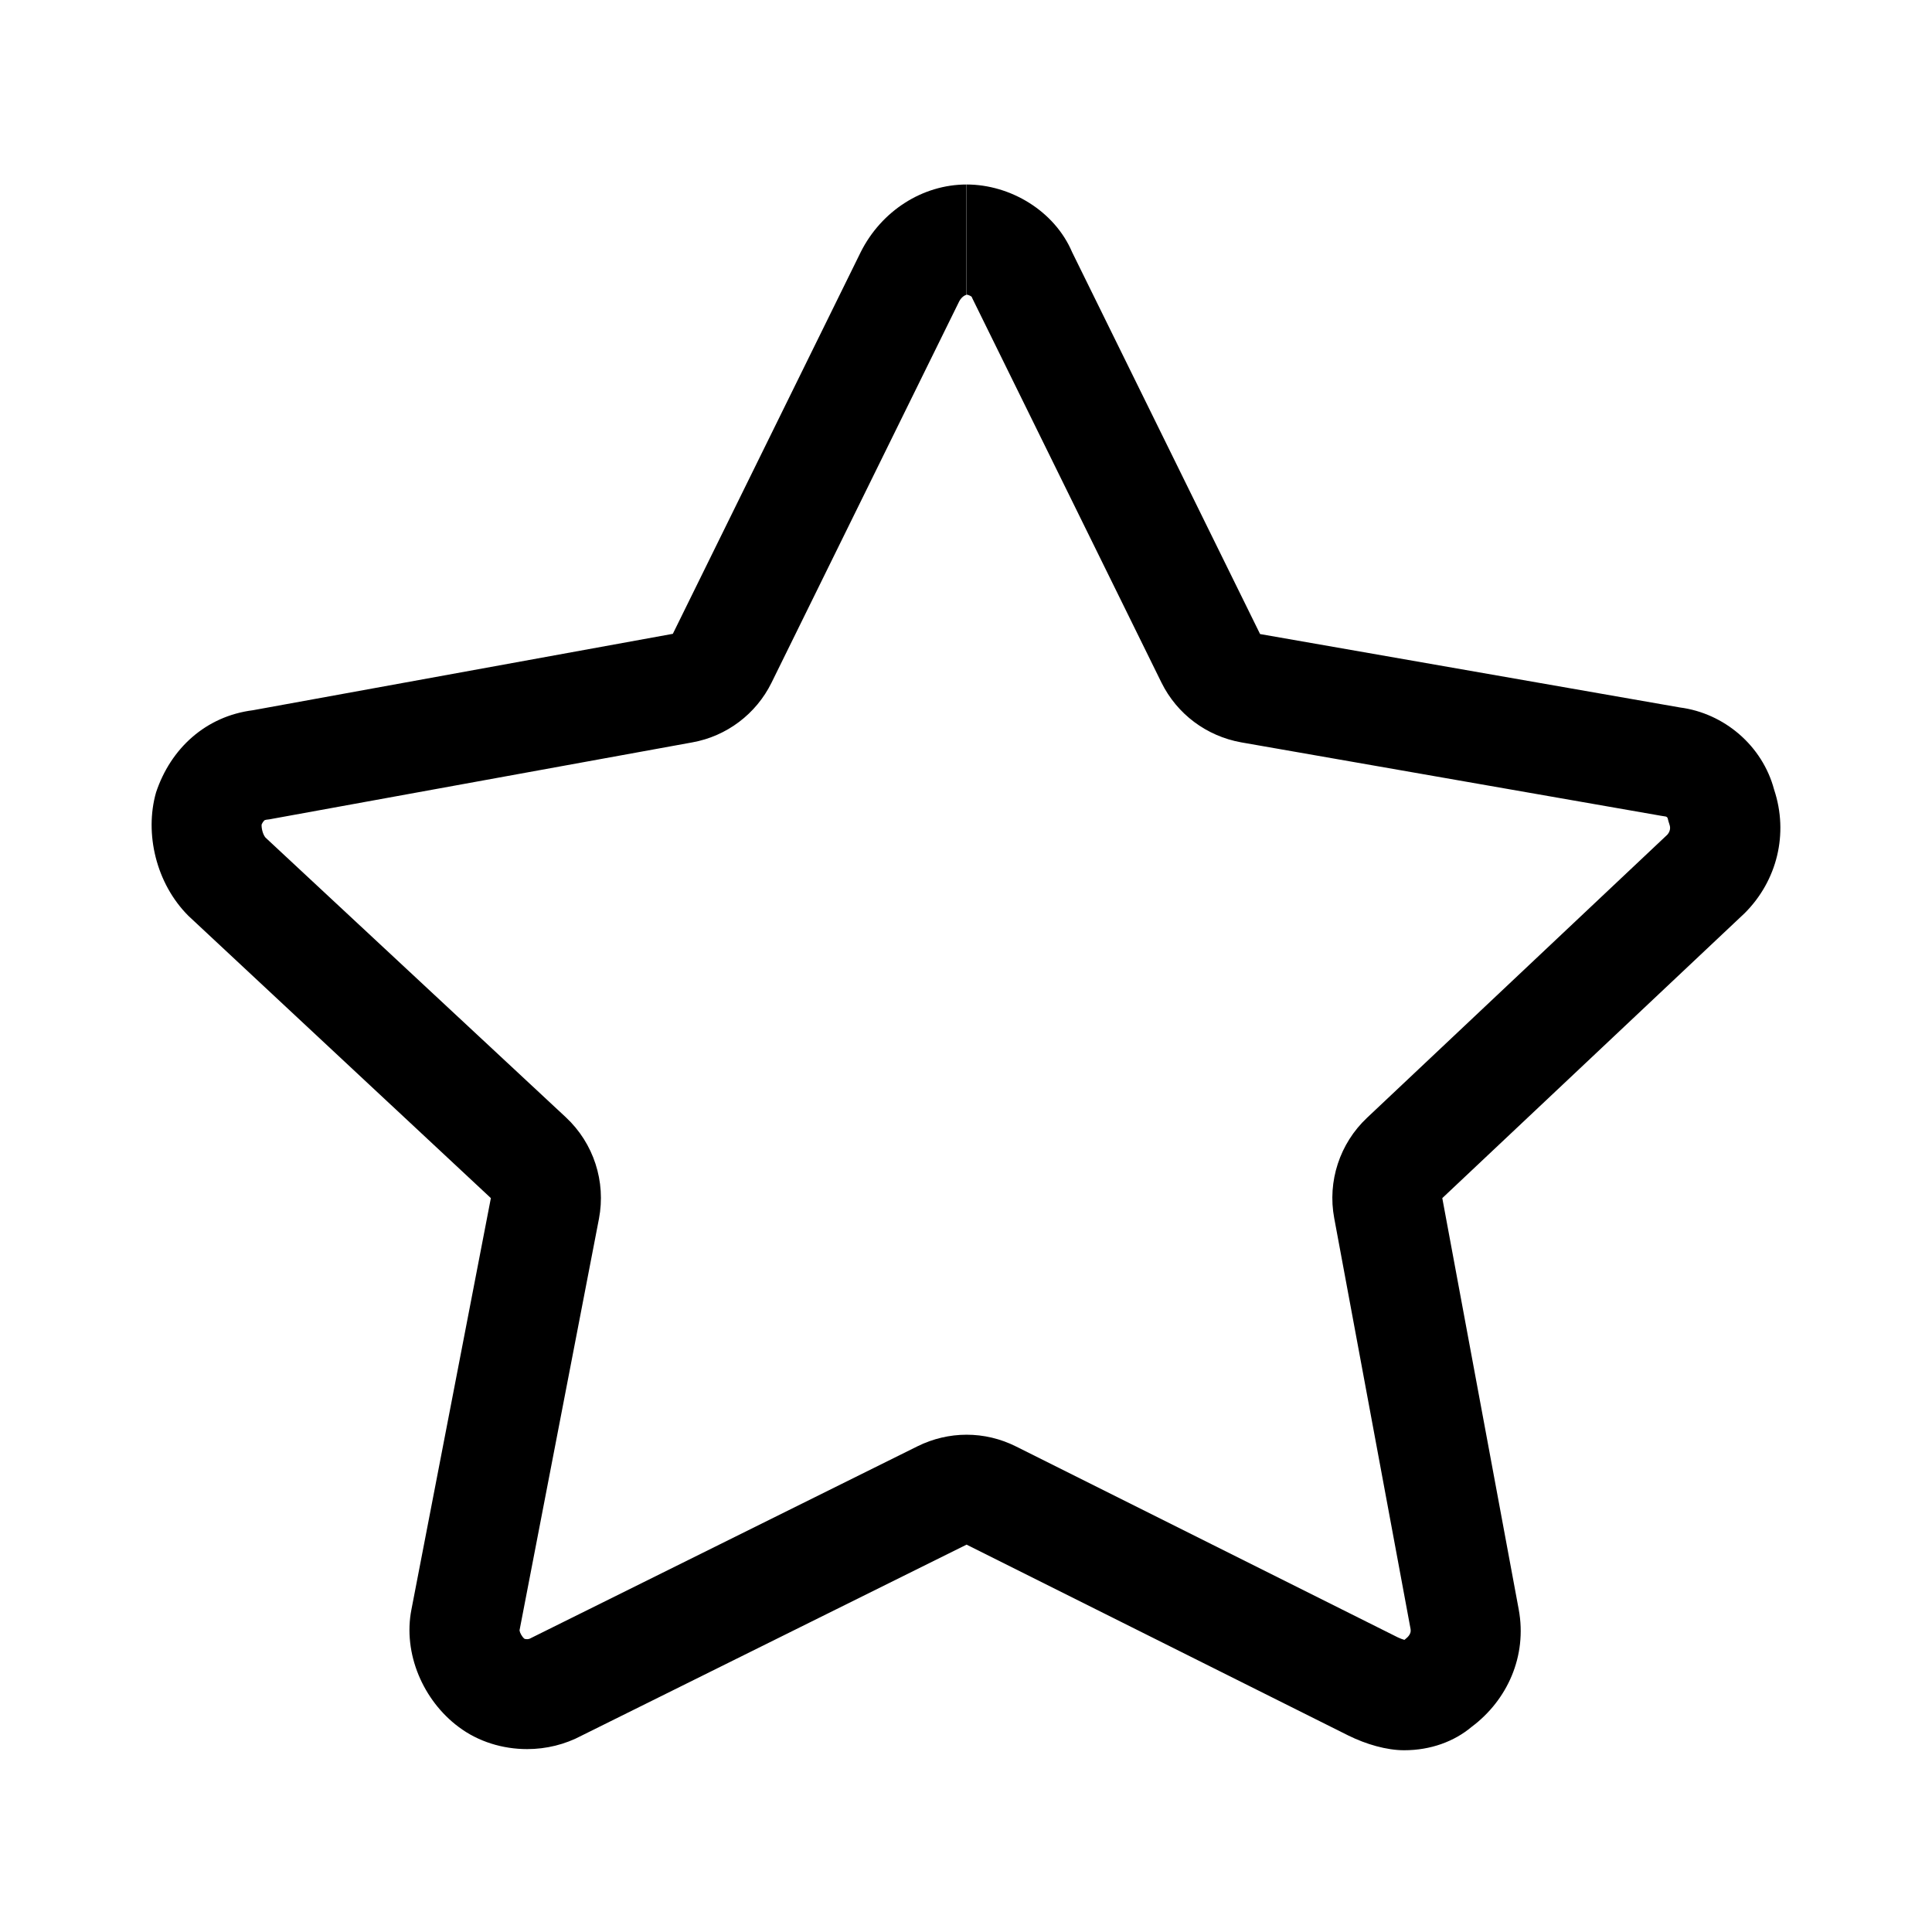 <?xml version="1.0" standalone="no"?><!DOCTYPE svg PUBLIC "-//W3C//DTD SVG 1.1//EN" "http://www.w3.org/Graphics/SVG/1.1/DTD/svg11.dtd"><svg t="1588253759405" class="icon" viewBox="0 0 1024 1024" version="1.1" xmlns="http://www.w3.org/2000/svg" p-id="2155" xmlns:xlink="http://www.w3.org/1999/xlink" width="64" height="64"><defs><style type="text/css"></style></defs><path d="M512.306 97.79v58.382c0.73 0 2.068 0.609 2.676 1.095 0.365 0.73 0.608 1.46 0.973 2.068l99.615 202.392c8.27 16.784 23.961 28.46 42.327 31.745l222.582 38.921c0.73 0.122 1.582 0.244 2.311 0.365 0.365 0 0.973 0.487 1.095 0.852 0.243 1.094 0.608 2.31 0.973 3.405 0.243 0.73 0.973 2.92-1.095 5.352L724.55 592.458c-14.474 13.623-21.042 33.691-17.393 53.152l40.503 217.96v0.122c0.365 2.19-1.46 4.014-2.554 4.865-0.244 0.244-0.487 0.365-0.73 0.608-0.973-0.243-2.19-0.73-3.527-1.337L538.457 766.632c-8.271-4.136-17.15-6.203-26.15-6.203-8.88 0-17.758 2.067-25.908 6.081L282.426 867.706c-0.608 0.243-1.094 0.608-1.702 0.851-0.122 0-0.609 0.244-1.338 0.244-0.73 0-1.338-0.122-1.46-0.244-1.338-1.094-2.432-3.284-2.554-4.378v-0.122l42.084-218.082c3.77-19.704-2.798-40.016-17.515-53.76L140.728 443.948c-1.46-1.703-2.19-4.987-2.068-6.933 0.608-1.338 1.216-1.946 1.46-2.189 0.121-0.122 0.365-0.243 1.094-0.365 1.095-0.122 2.19-0.243 3.163-0.486l222.582-40.503c18.244-3.284 33.813-15.082 41.962-31.624L508.414 159.7c1.338-2.554 3.406-3.406 3.77-3.406V97.79m0.122 0c-23.352 0-45.124 13.988-56.07 35.76L356.62 335.94l-222.583 40.503c-24.934 3.162-43.543 20.19-51.327 43.543-6.204 21.772 0 48.287 17.15 65.437l160.307 149.604-42.084 217.96c-4.622 23.354 6.203 48.288 24.934 62.275 10.46 7.906 23.475 11.798 36.368 11.798 10.095 0 20.069-2.432 28.948-7.176l203.972-101.196 202.392 101.196c9.366 4.622 20.19 7.784 29.556 7.784 13.988 0 26.515-4.622 35.76-12.406 18.73-13.987 29.555-37.34 24.933-62.274l-40.502-217.96 160.308-151.065c17.15-17.15 23.352-42.083 15.568-65.436-6.203-23.353-26.515-40.503-49.868-43.544L667.87 336.062 568.255 133.67c-9.244-21.772-32.597-35.88-55.95-35.88z" p-id="2156"></path></svg>
